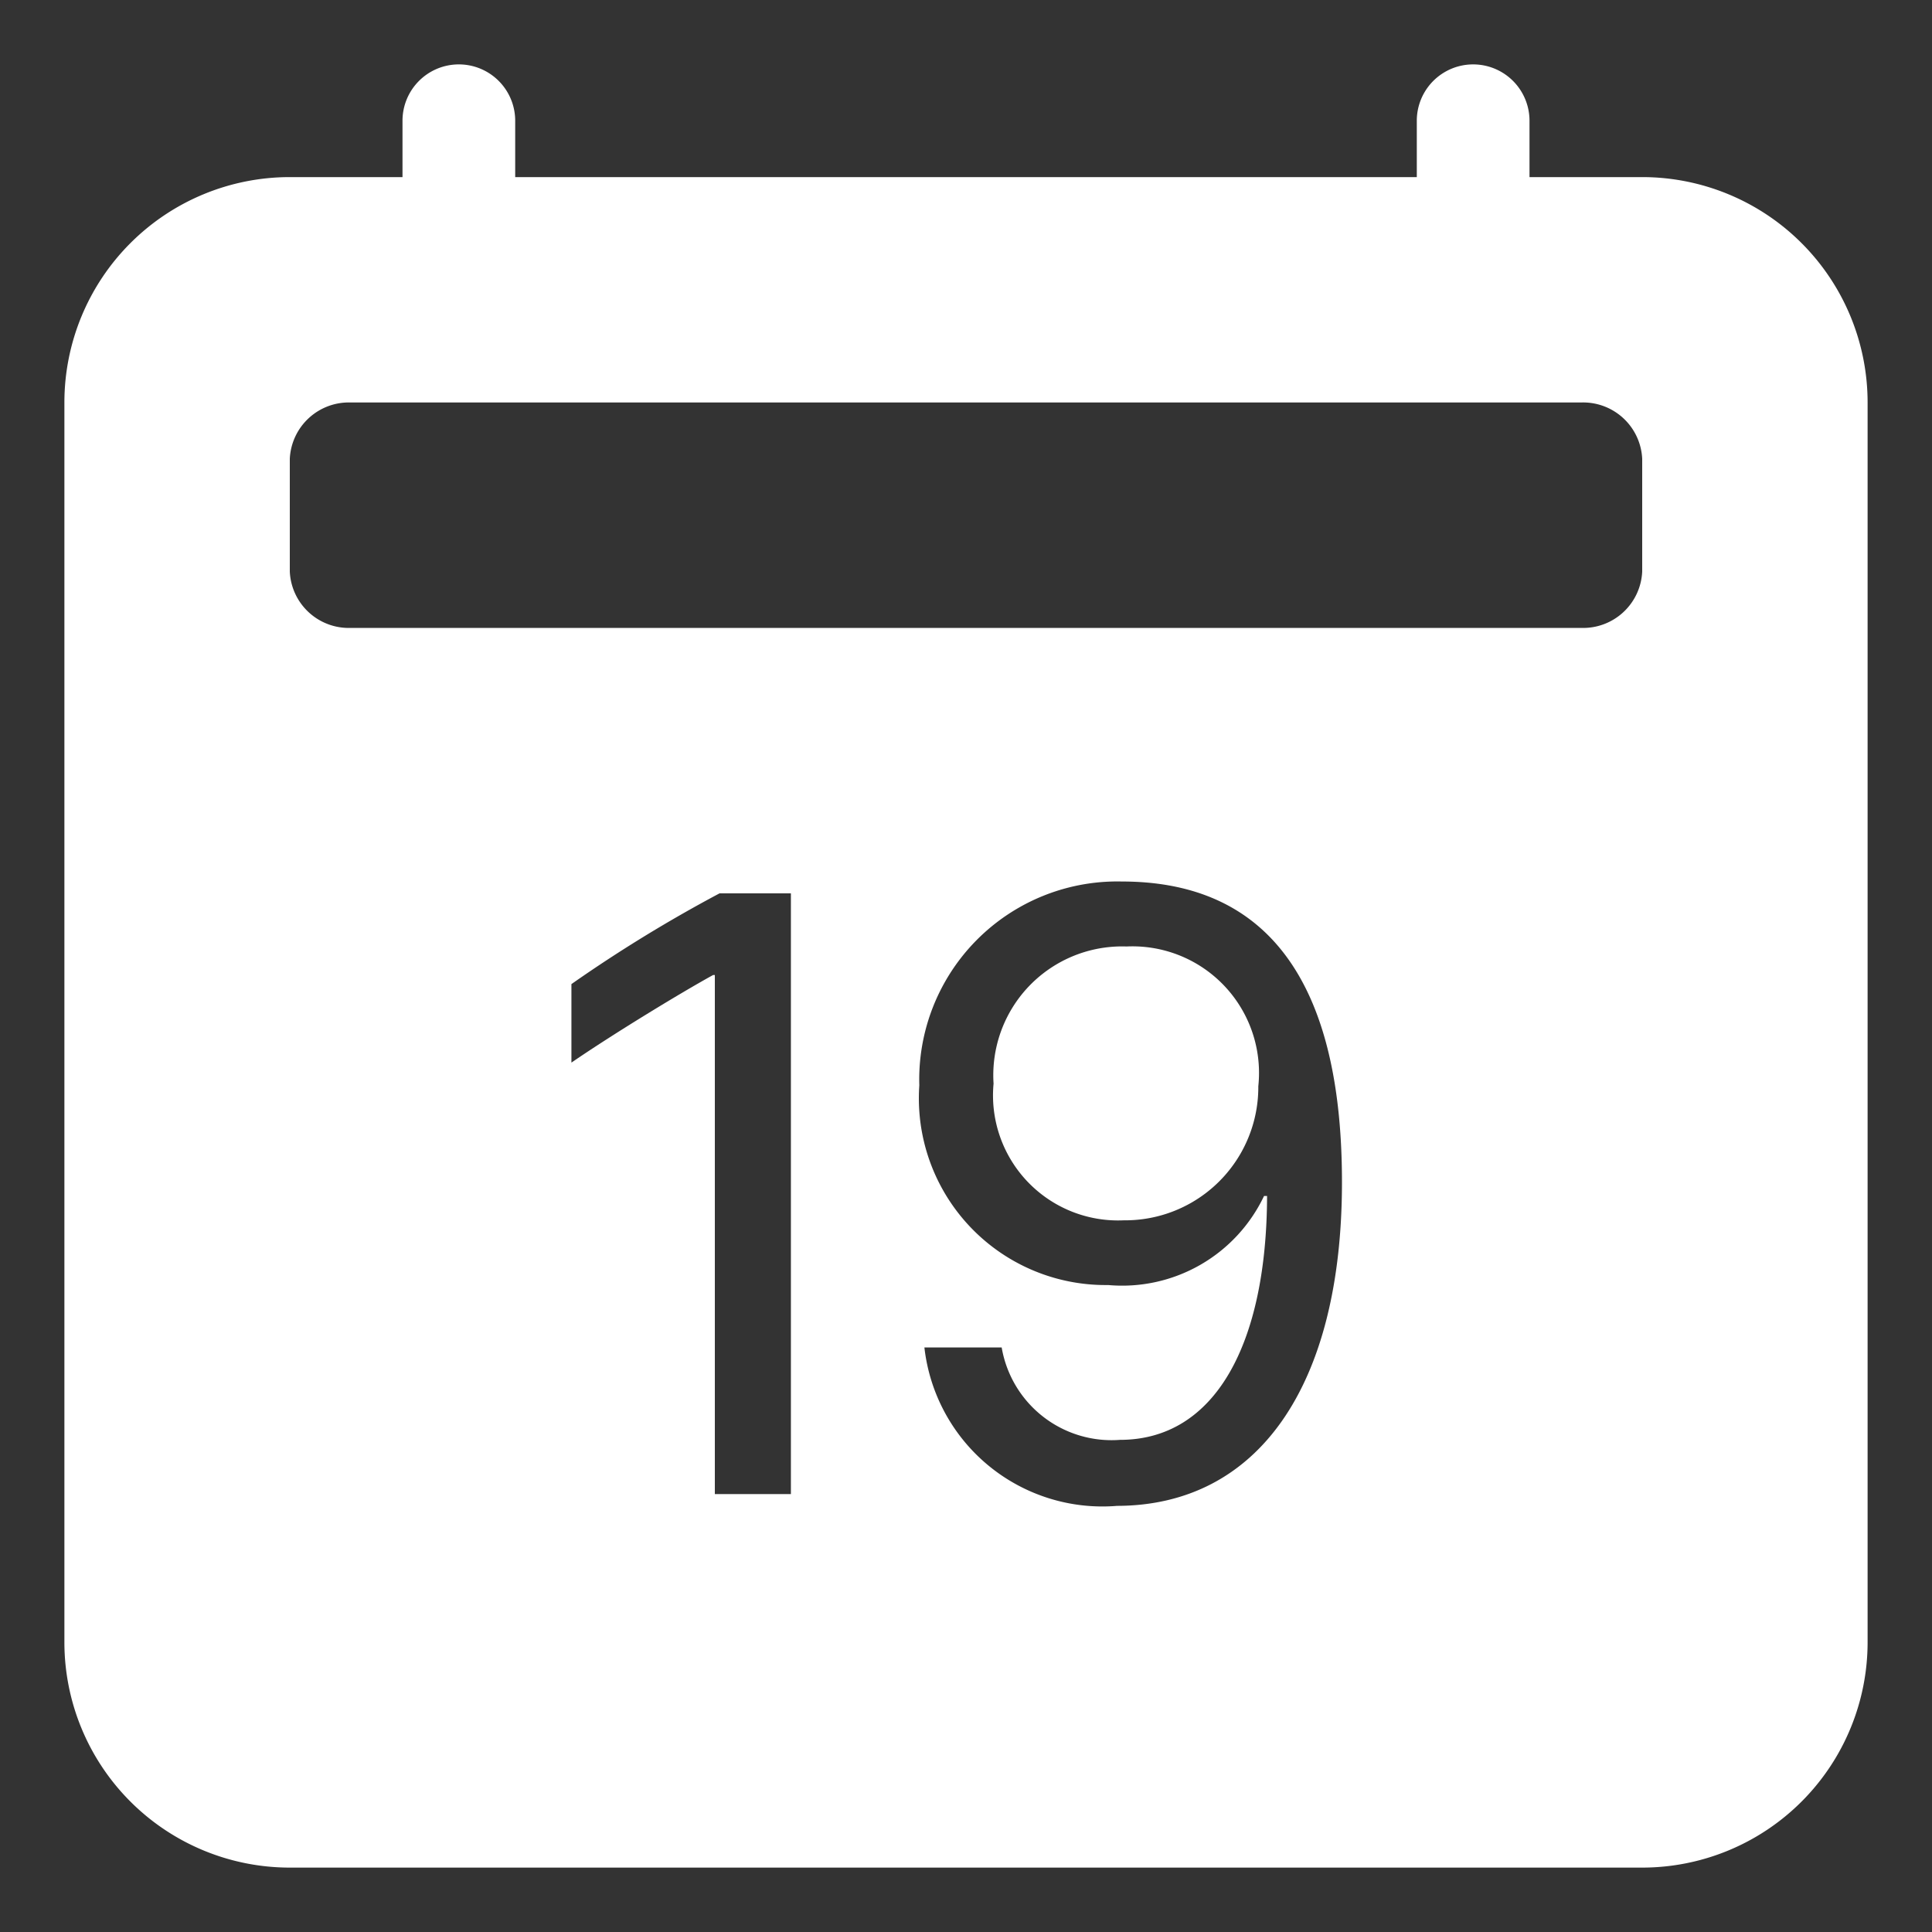 <svg xmlns="http://www.w3.org/2000/svg" xmlns:xlink="http://www.w3.org/1999/xlink" width="30" height="30" viewBox="0 0 30 30">
  <rect x="0" y="0" width="30" height="30" fill="#333333" stroke="none"/>
  <defs>
    <clipPath id="clip-path">
      <rect x="-1" y="-1" width="30" height="30" fill="none"/>
    </clipPath>
  </defs>
  <g id="Scroll_Group_4" data-name="Scroll Group 4" transform="translate(1 1)" clip-path="url(#clip-path)" style="isolation: isolate">
    <g id="Group_14" data-name="Group 14" transform="translate(-7769 -5701)">
      <g id="Group_49" data-name="Group 49" transform="translate(7769 5701)">
        <path id="Path_30" data-name="Path 30" d="M17.922,18.5a2.068,2.068,0,0,0,2.089-2.082,1.965,1.965,0,0,0-2.047-2.17A2,2,0,0,0,15.9,16.378,1.942,1.942,0,0,0,17.922,18.5Z" transform="translate(-1.472 -0.551)" fill="#fff"/>
        <path id="Path_31" data-name="Path 31" d="M9.125,2A.875.875,0,0,1,10,2.875V3.75H24V2.875a.875.875,0,1,1,1.75,0V3.75H27.5A3.5,3.5,0,0,1,31,7.25V26.5A3.5,3.5,0,0,1,27.5,30H6.5A3.5,3.5,0,0,1,3,26.5V7.25a3.5,3.5,0,0,1,3.5-3.5H8.25V2.875A.875.875,0,0,1,9.125,2Zm17.42,5.25H7.454a.918.918,0,0,0-.954.875v1.75a.917.917,0,0,0,.954.875H26.546a.918.918,0,0,0,.954-.875V8.125A.918.918,0,0,0,26.545,7.25ZM19.338,24.383c2.2,0,3.5-1.867,3.5-5.026,0-3.385-1.367-4.669-3.418-4.669a3.076,3.076,0,0,0-3.145,3.166,2.9,2.9,0,0,0,2.933,3.1,2.439,2.439,0,0,0,2.42-1.383h.047c-.007,2.3-.807,3.787-2.284,3.787a1.731,1.731,0,0,1-1.837-1.435h-1.2a2.782,2.782,0,0,0,2.98,2.461Zm-5.057-9.511H13.173a22.055,22.055,0,0,0-2.3,1.409V17.5c.656-.45,1.7-1.085,2.2-1.36H13.1V24.2h1.181V14.869Z" transform="translate(-3 -2)" fill="#fff"/>
      </g>
    </g>
  </g>
</svg>
